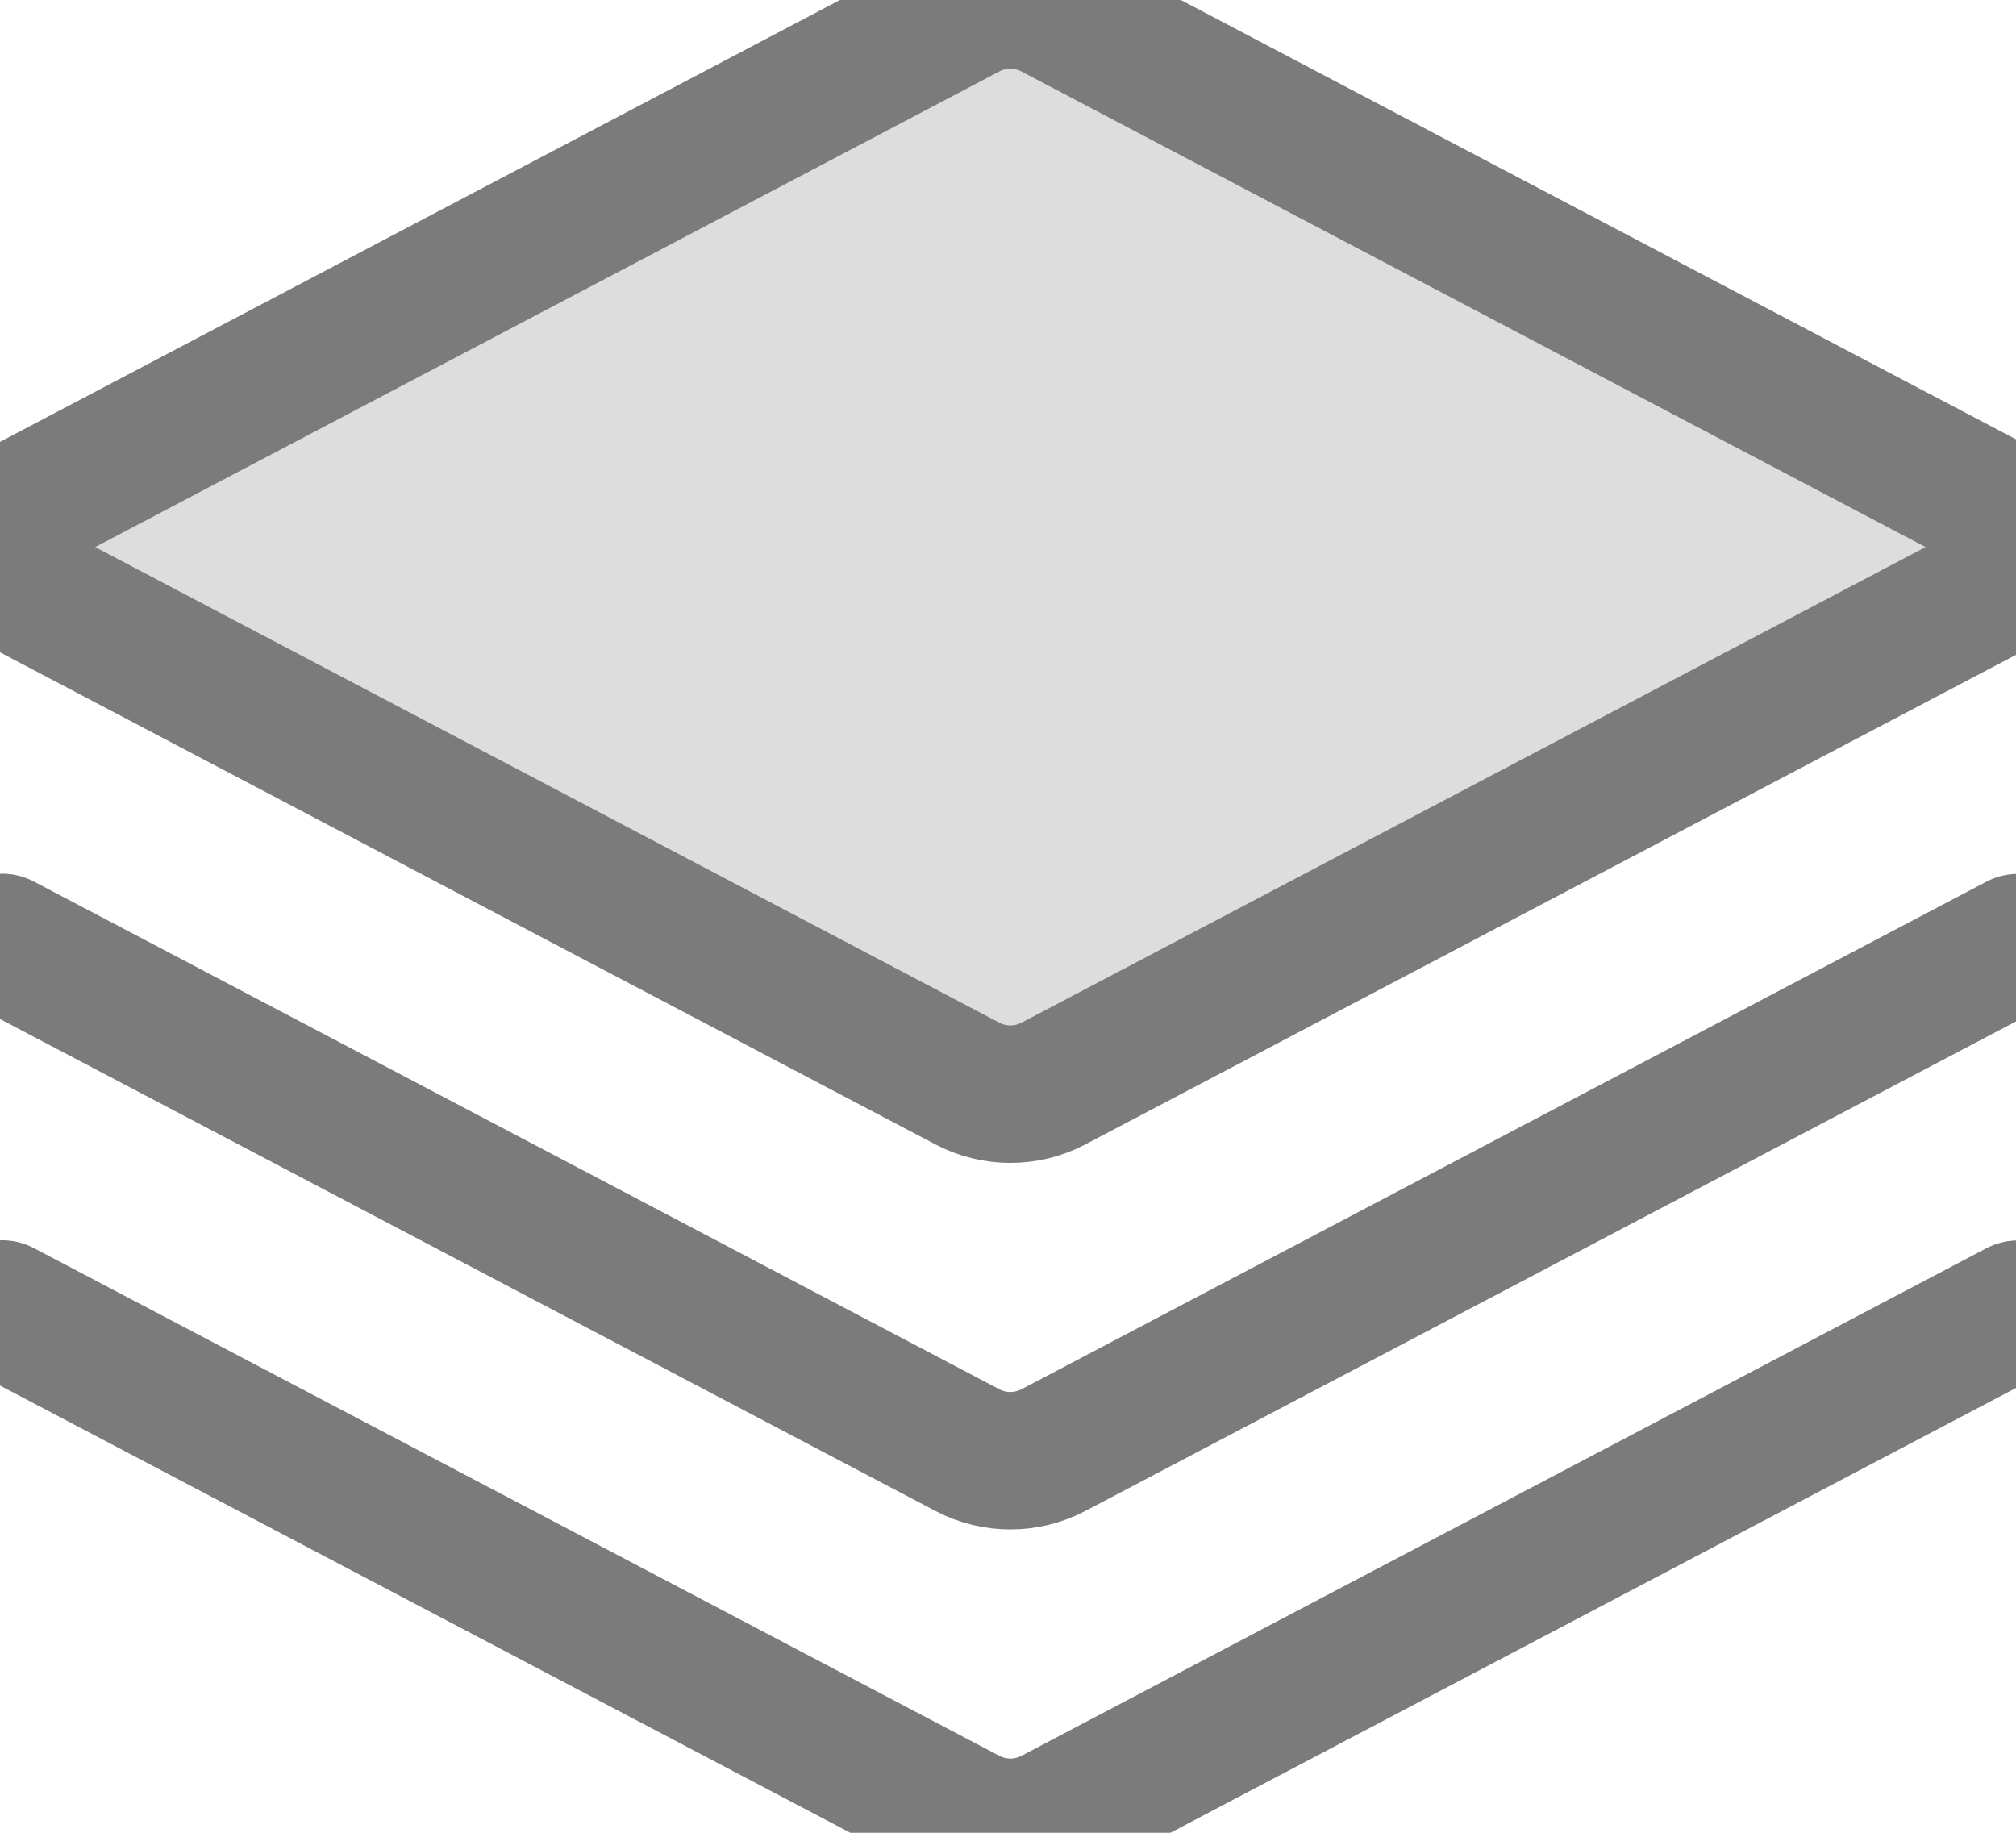 <?xml version="1.0" encoding="UTF-8"?>
<svg width="11px" height="10px" viewBox="0 0 11 10" version="1.1" xmlns="http://www.w3.org/2000/svg" xmlns:xlink="http://www.w3.org/1999/xlink">
    <!-- Generator: Sketch 64 (93537) - https://sketch.com -->
    <title>data</title>
    <desc>Created with Sketch.</desc>
    <g id="data" stroke="none" stroke-width="1" fill="none" fill-rule="evenodd" stroke-linecap="round">
        <path d="M0.134,2.764 L5.28,0.057 C5.426,-0.019 5.6,-0.019 5.746,0.057 L10.892,2.764 C11.014,2.828 11.061,2.979 10.997,3.101 C10.973,3.146 10.937,3.183 10.892,3.206 L5.746,5.913 C5.6,5.989 5.426,5.989 5.28,5.913 L0.134,3.206 C0.011,3.142 -0.035,2.991 0.029,2.869 C0.052,2.824 0.089,2.787 0.134,2.764 Z" id="Path" stroke="#7B7B7B" stroke-width="0.75" fill-opacity="0.25" fill="#7B7B7B"></path>
        <path d="M11.012,5.143 C9.842,5.759 8.086,6.682 5.746,7.913 C5.6,7.989 5.426,7.989 5.28,7.913 C2.938,6.681 1.182,5.758 0.011,5.142" id="Path" stroke="#7B7B7B" stroke-width="0.75"></path>
        <path d="M11.012,7.143 C9.842,7.759 8.086,8.682 5.746,9.913 C5.6,9.989 5.426,9.989 5.28,9.913 C2.938,8.681 1.182,7.758 0.011,7.142" id="Path" stroke="#7B7B7B" stroke-width="0.75"></path>
    </g>
</svg>